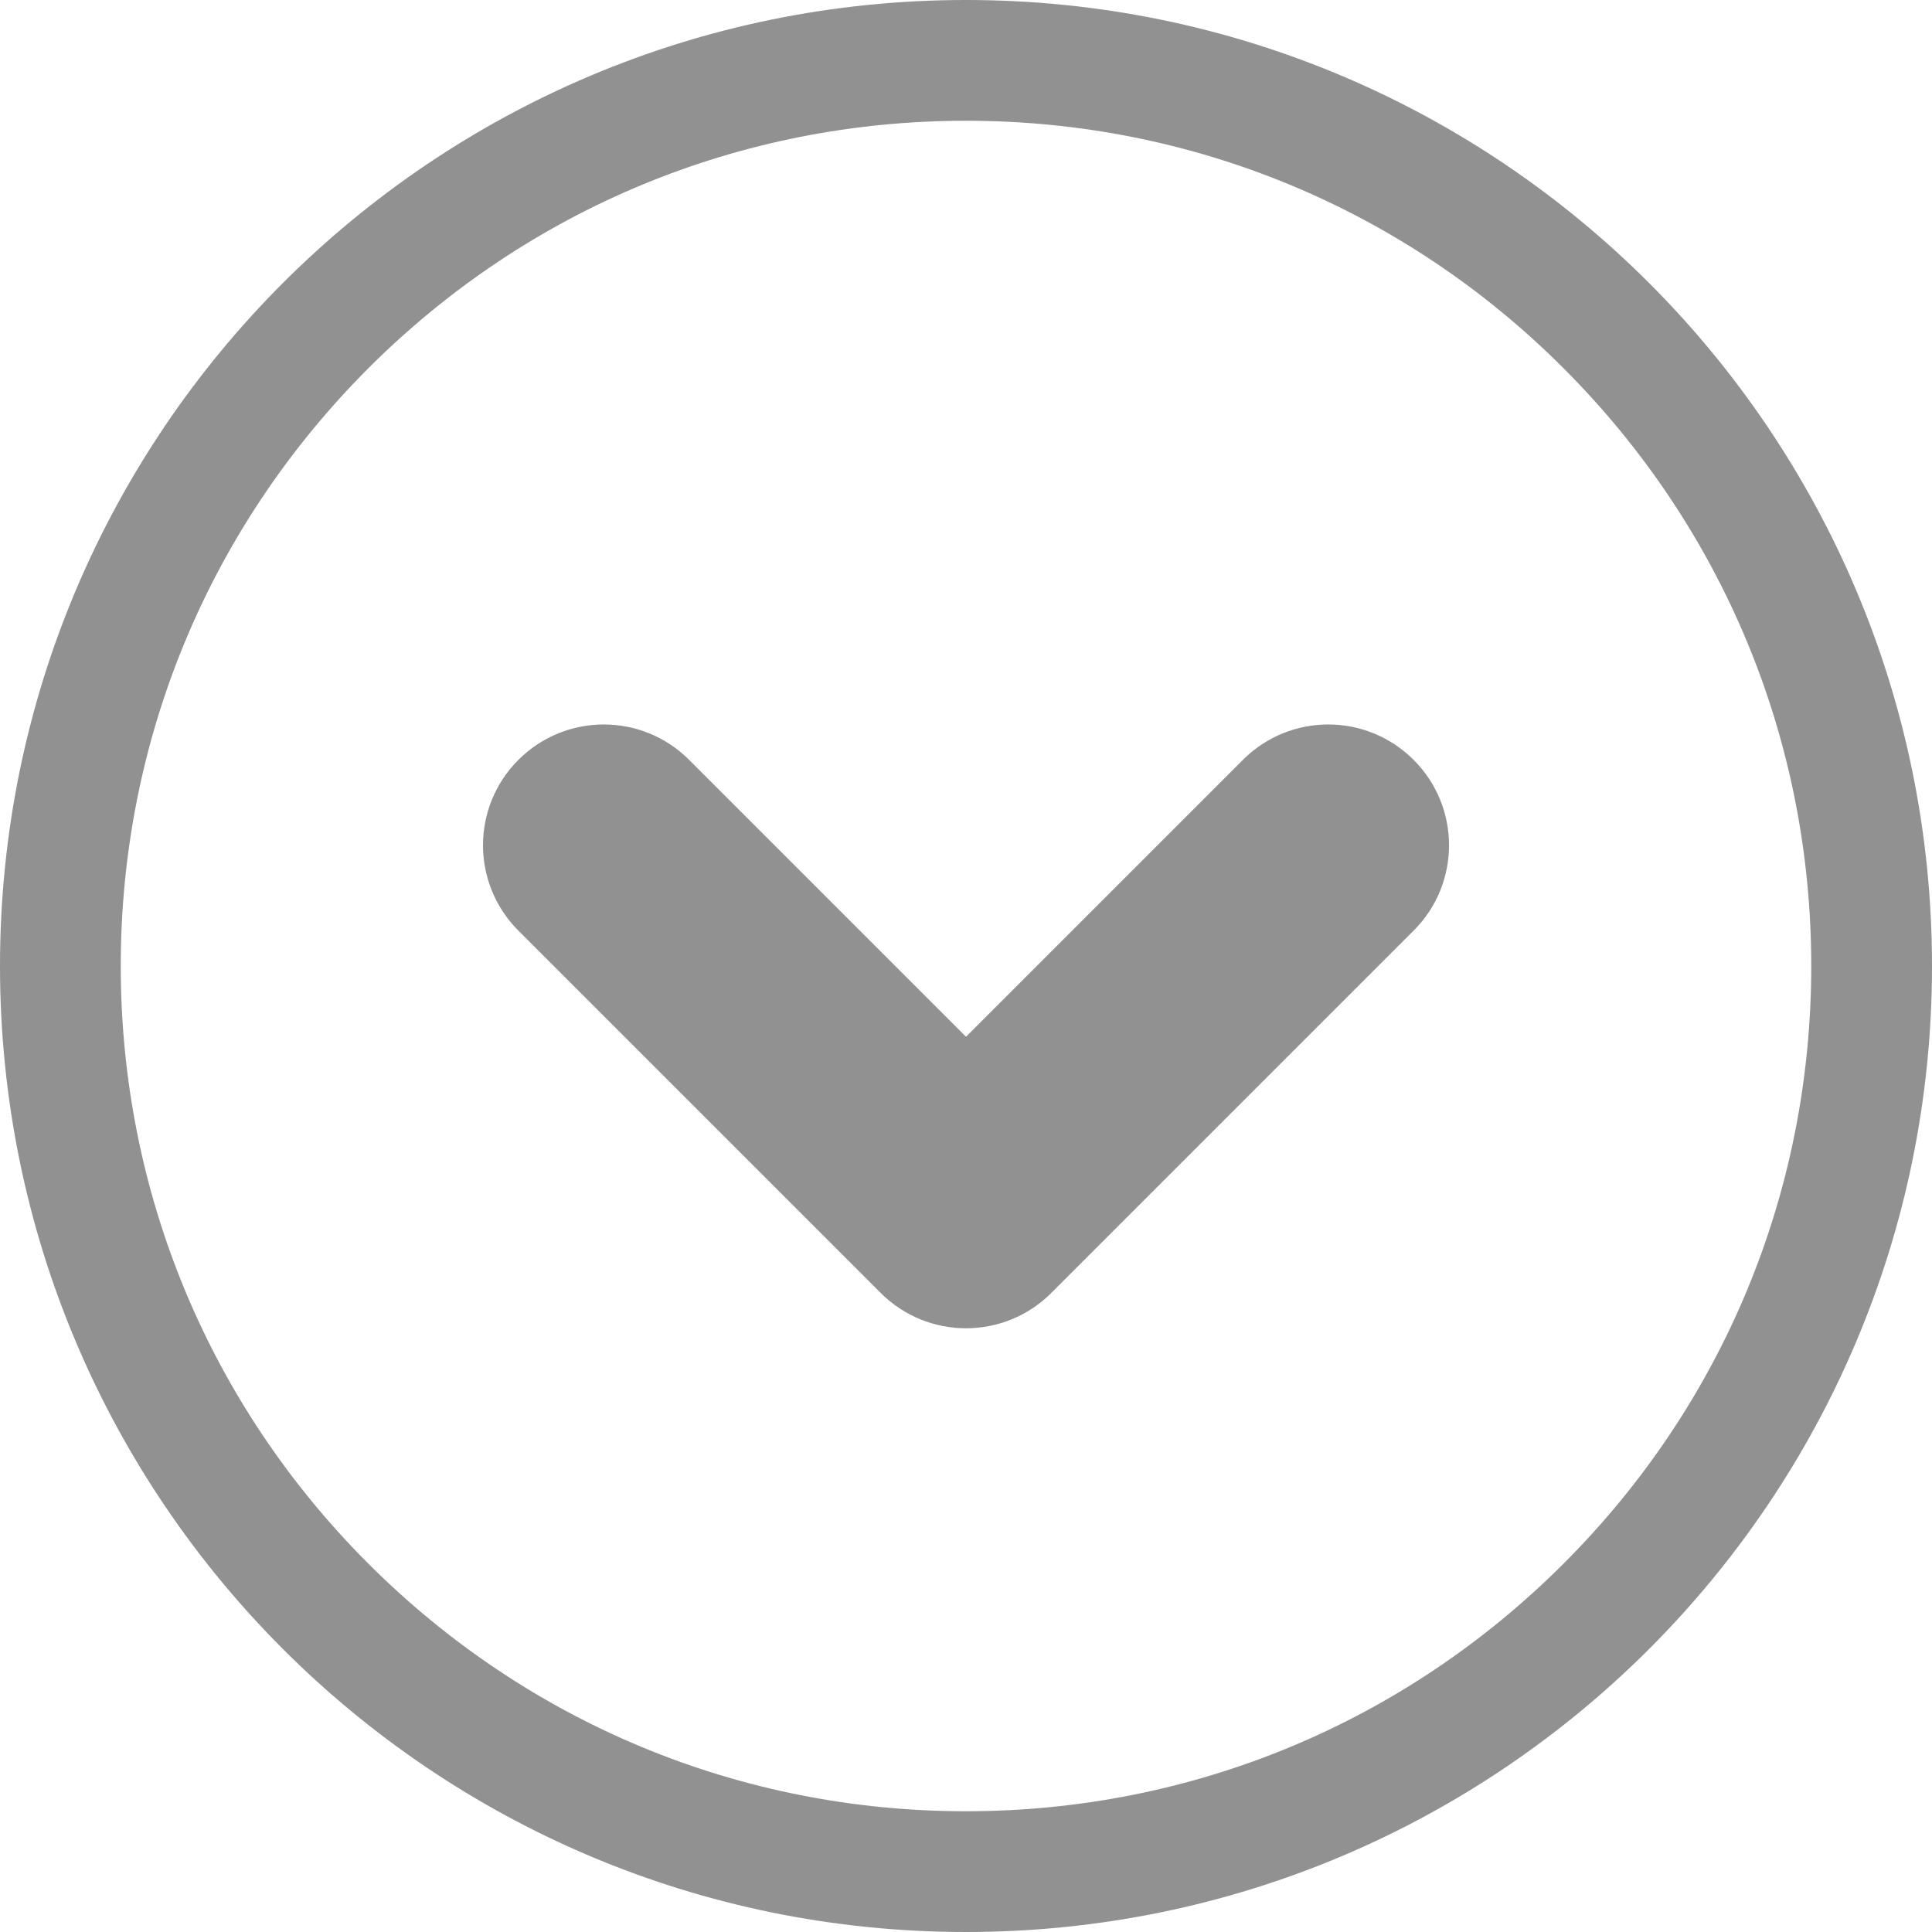 <?xml version="1.0" encoding="utf-8"?>
<!-- Generator: Adobe Illustrator 16.0.0, SVG Export Plug-In . SVG Version: 6.00 Build 0)  -->
<!DOCTYPE svg PUBLIC "-//W3C//DTD SVG 1.1//EN" "http://www.w3.org/Graphics/SVG/1.1/DTD/svg11.dtd">
<svg version="1.1" id="Layer_1" xmlns="http://www.w3.org/2000/svg" xmlns:xlink="http://www.w3.org/1999/xlink" x="0px" y="0px"
	 width="16px" height="16px" viewBox="0 0 16 16" enable-background="new 0 0 16 16" xml:space="preserve">
<path fill="#919191" d="M4,7c0-0.256,0.098-0.512,0.293-0.707c0.391-0.391,1.024-0.391,1.414,0L8,8.586l2.293-2.293
	c0.391-0.391,1.023-0.391,1.414,0c0.391,0.39,0.391,1.024,0,1.414l-3,3c-0.39,0.391-1.023,0.391-1.414,0l-3-3
	C4.098,7.512,4,7.256,4,7L4,7z M15,8c0-1.87-0.729-3.627-2.051-4.95C11.627,1.727,9.869,1,8,1C6.13,1,4.373,1.728,3.05,3.05
	C1.729,4.373,1,6.13,1,8s0.729,3.628,2.05,4.949C4.373,14.271,6.13,15,8,15c1.869,0,3.627-0.729,4.949-2.051
	C14.271,11.628,15,9.87,15,8 M16,8c0,4.418-3.582,8-8,8s-8-3.582-8-8s3.582-8,8-8S16,3.582,16,8L16,8z"/>
</svg>
